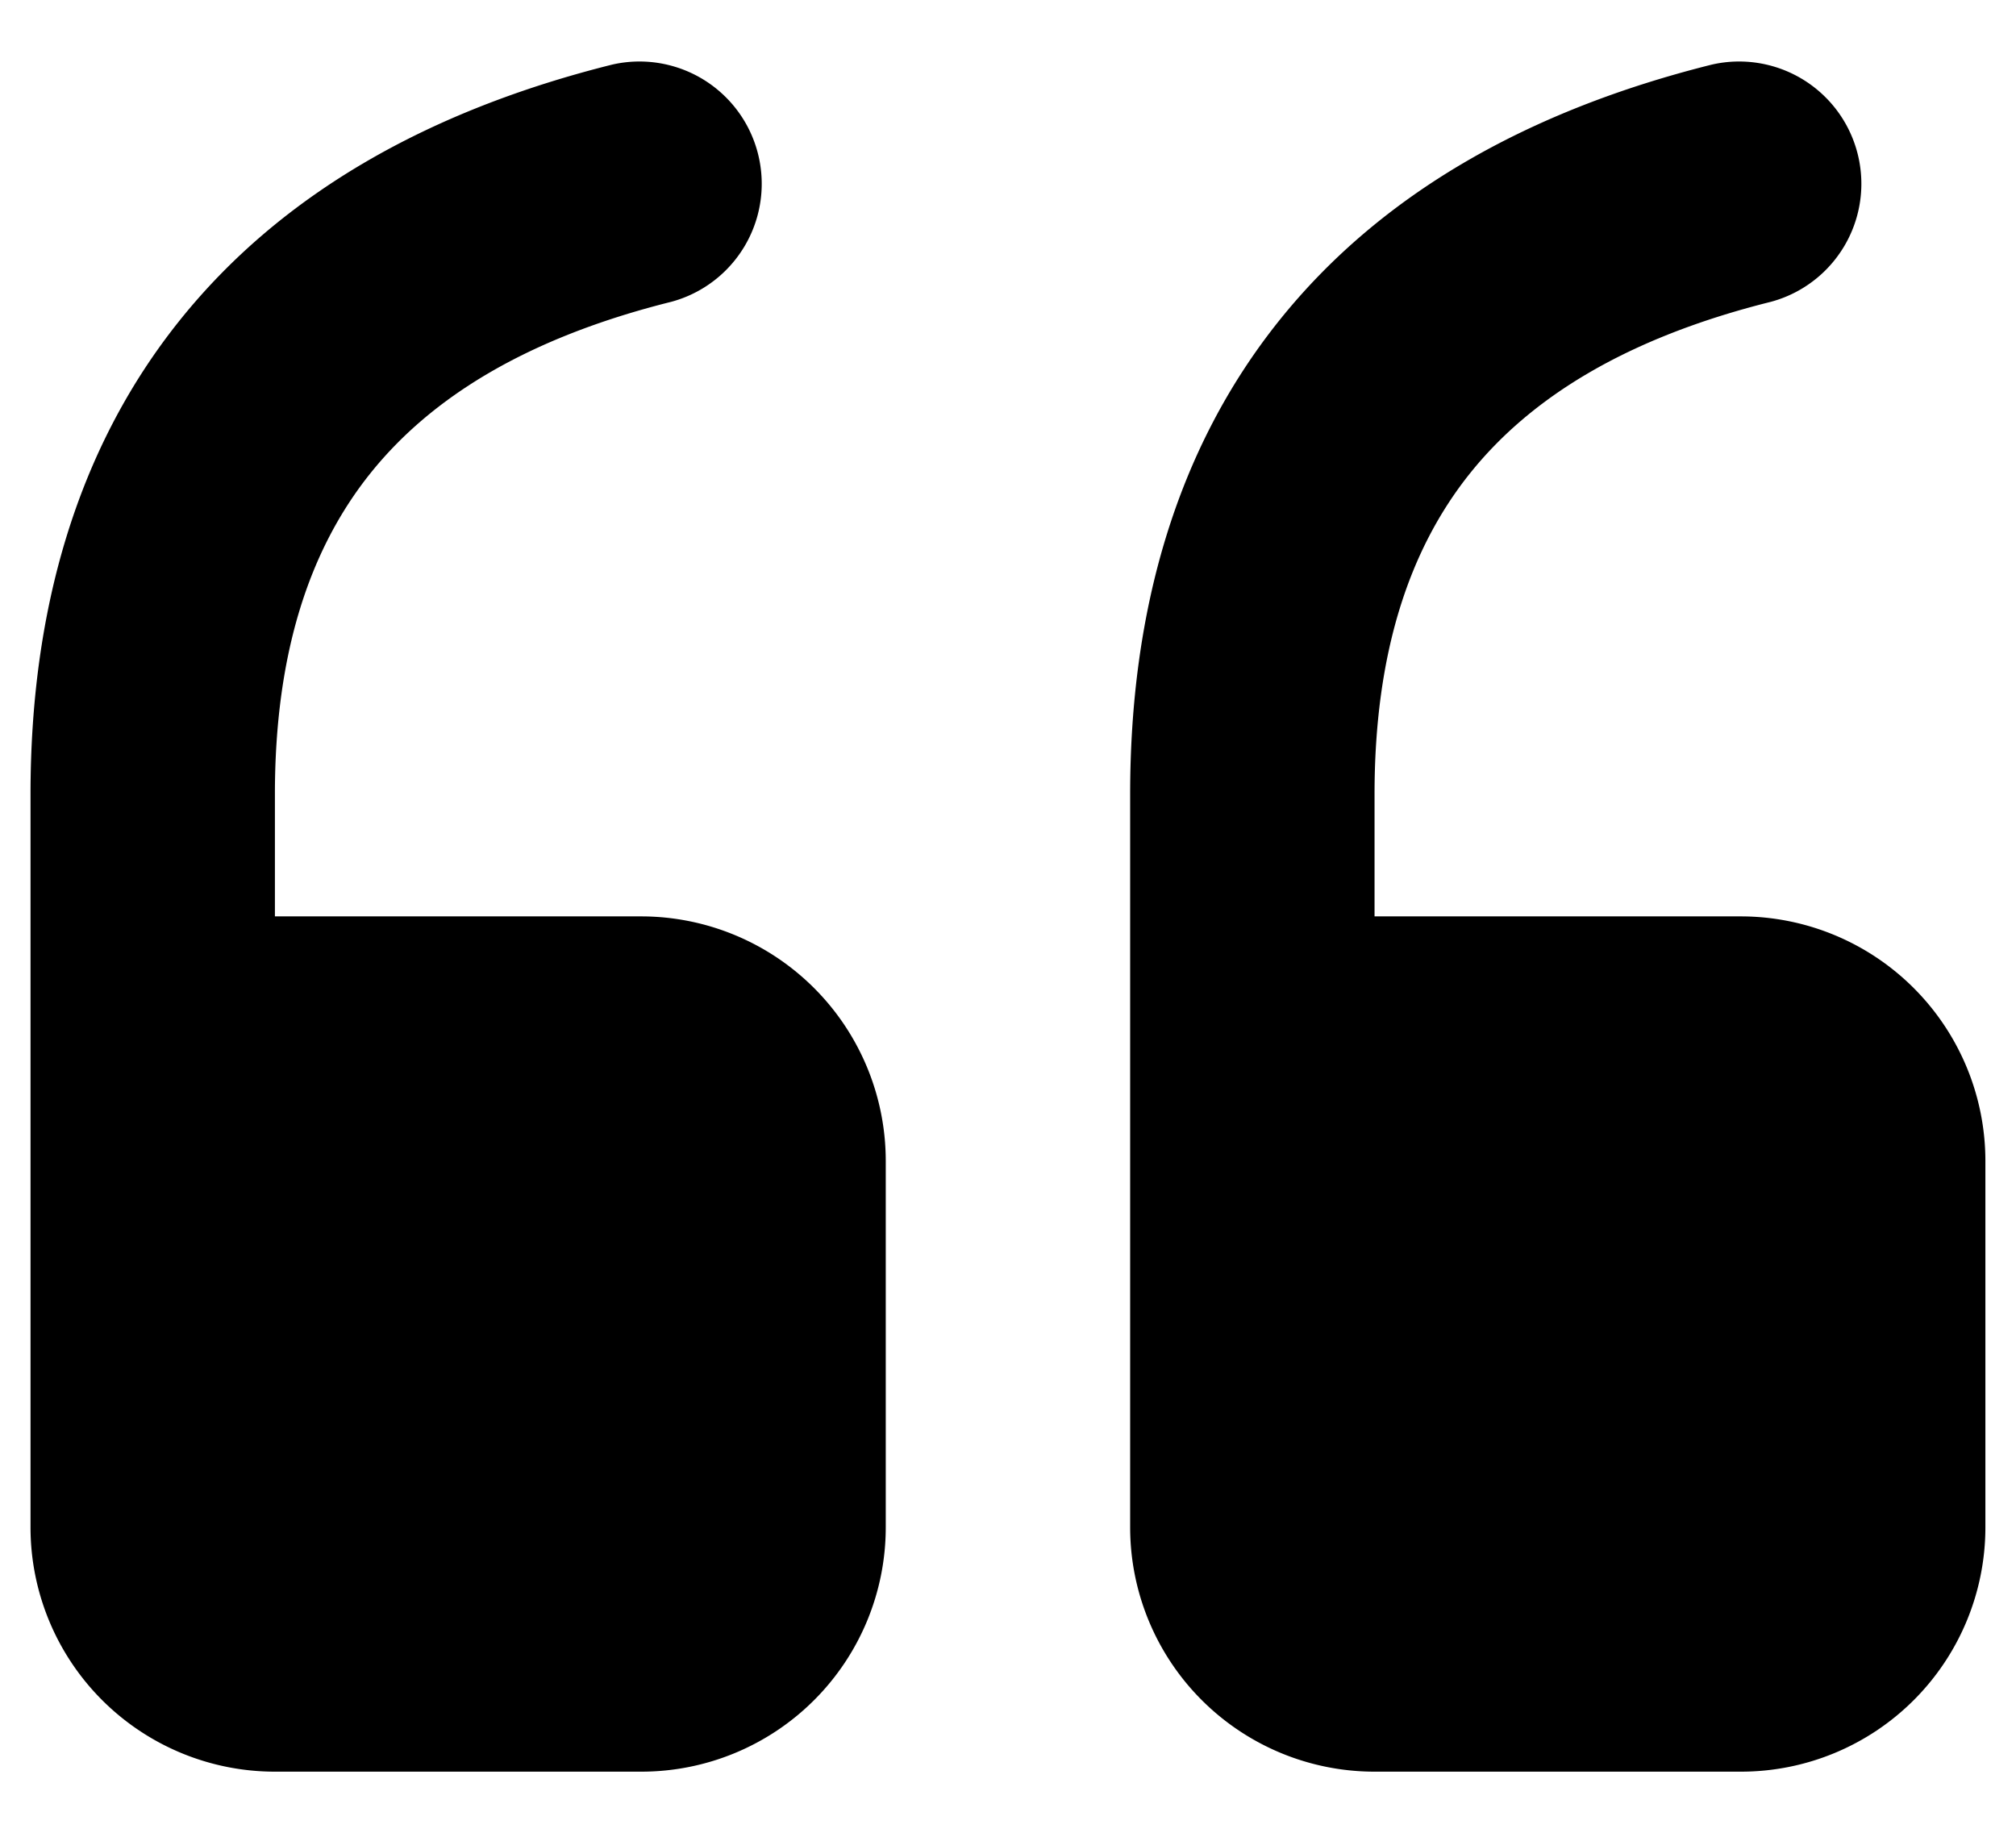 <svg viewBox="0 0 22 20" xmlns="http://www.w3.org/2000/svg"><path d="M13.667 11.333h5.334a1.333 1.333 0 0 1 1.333 1.334v4A1.334 1.334 0 0 1 19.001 18h-4a1.334 1.334 0 0 1-1.334-1.333z"/><path d="M19 16.667v-4h-4v4zm-6.667-8c0-2.003.504-3.766 1.625-5.167 1.118-1.397 2.739-2.299 4.718-2.794a1.334 1.334 0 0 1 .647 2.588c-1.577.394-2.622 1.047-3.282 1.872C15.385 5.986 15 7.114 15 8.667V10h4a2.67 2.67 0 0 1 2.666 2.667v4A2.667 2.667 0 0 1 19 19.333h-4a2.667 2.667 0 0 1-2.667-2.666z"/><path d="M1.667 11.333h5.334a1.333 1.333 0 0 1 1.333 1.334v4A1.333 1.333 0 0 1 7.001 18H3a1.334 1.334 0 0 1-1.334-1.333z"/><path d="M7 16.667v-4H3v4zm-6.667-8c0-2.003.504-3.766 1.625-5.167C3.076 2.103 4.697 1.201 6.676.706a1.334 1.334 0 0 1 .647 2.588c-1.577.394-2.622 1.047-3.282 1.872C3.385 5.986 3 7.114 3 8.667V10h4a2.67 2.67 0 0 1 2.666 2.667v4A2.667 2.667 0 0 1 7 19.333H3a2.667 2.667 0 0 1-2.667-2.666z"/></svg>